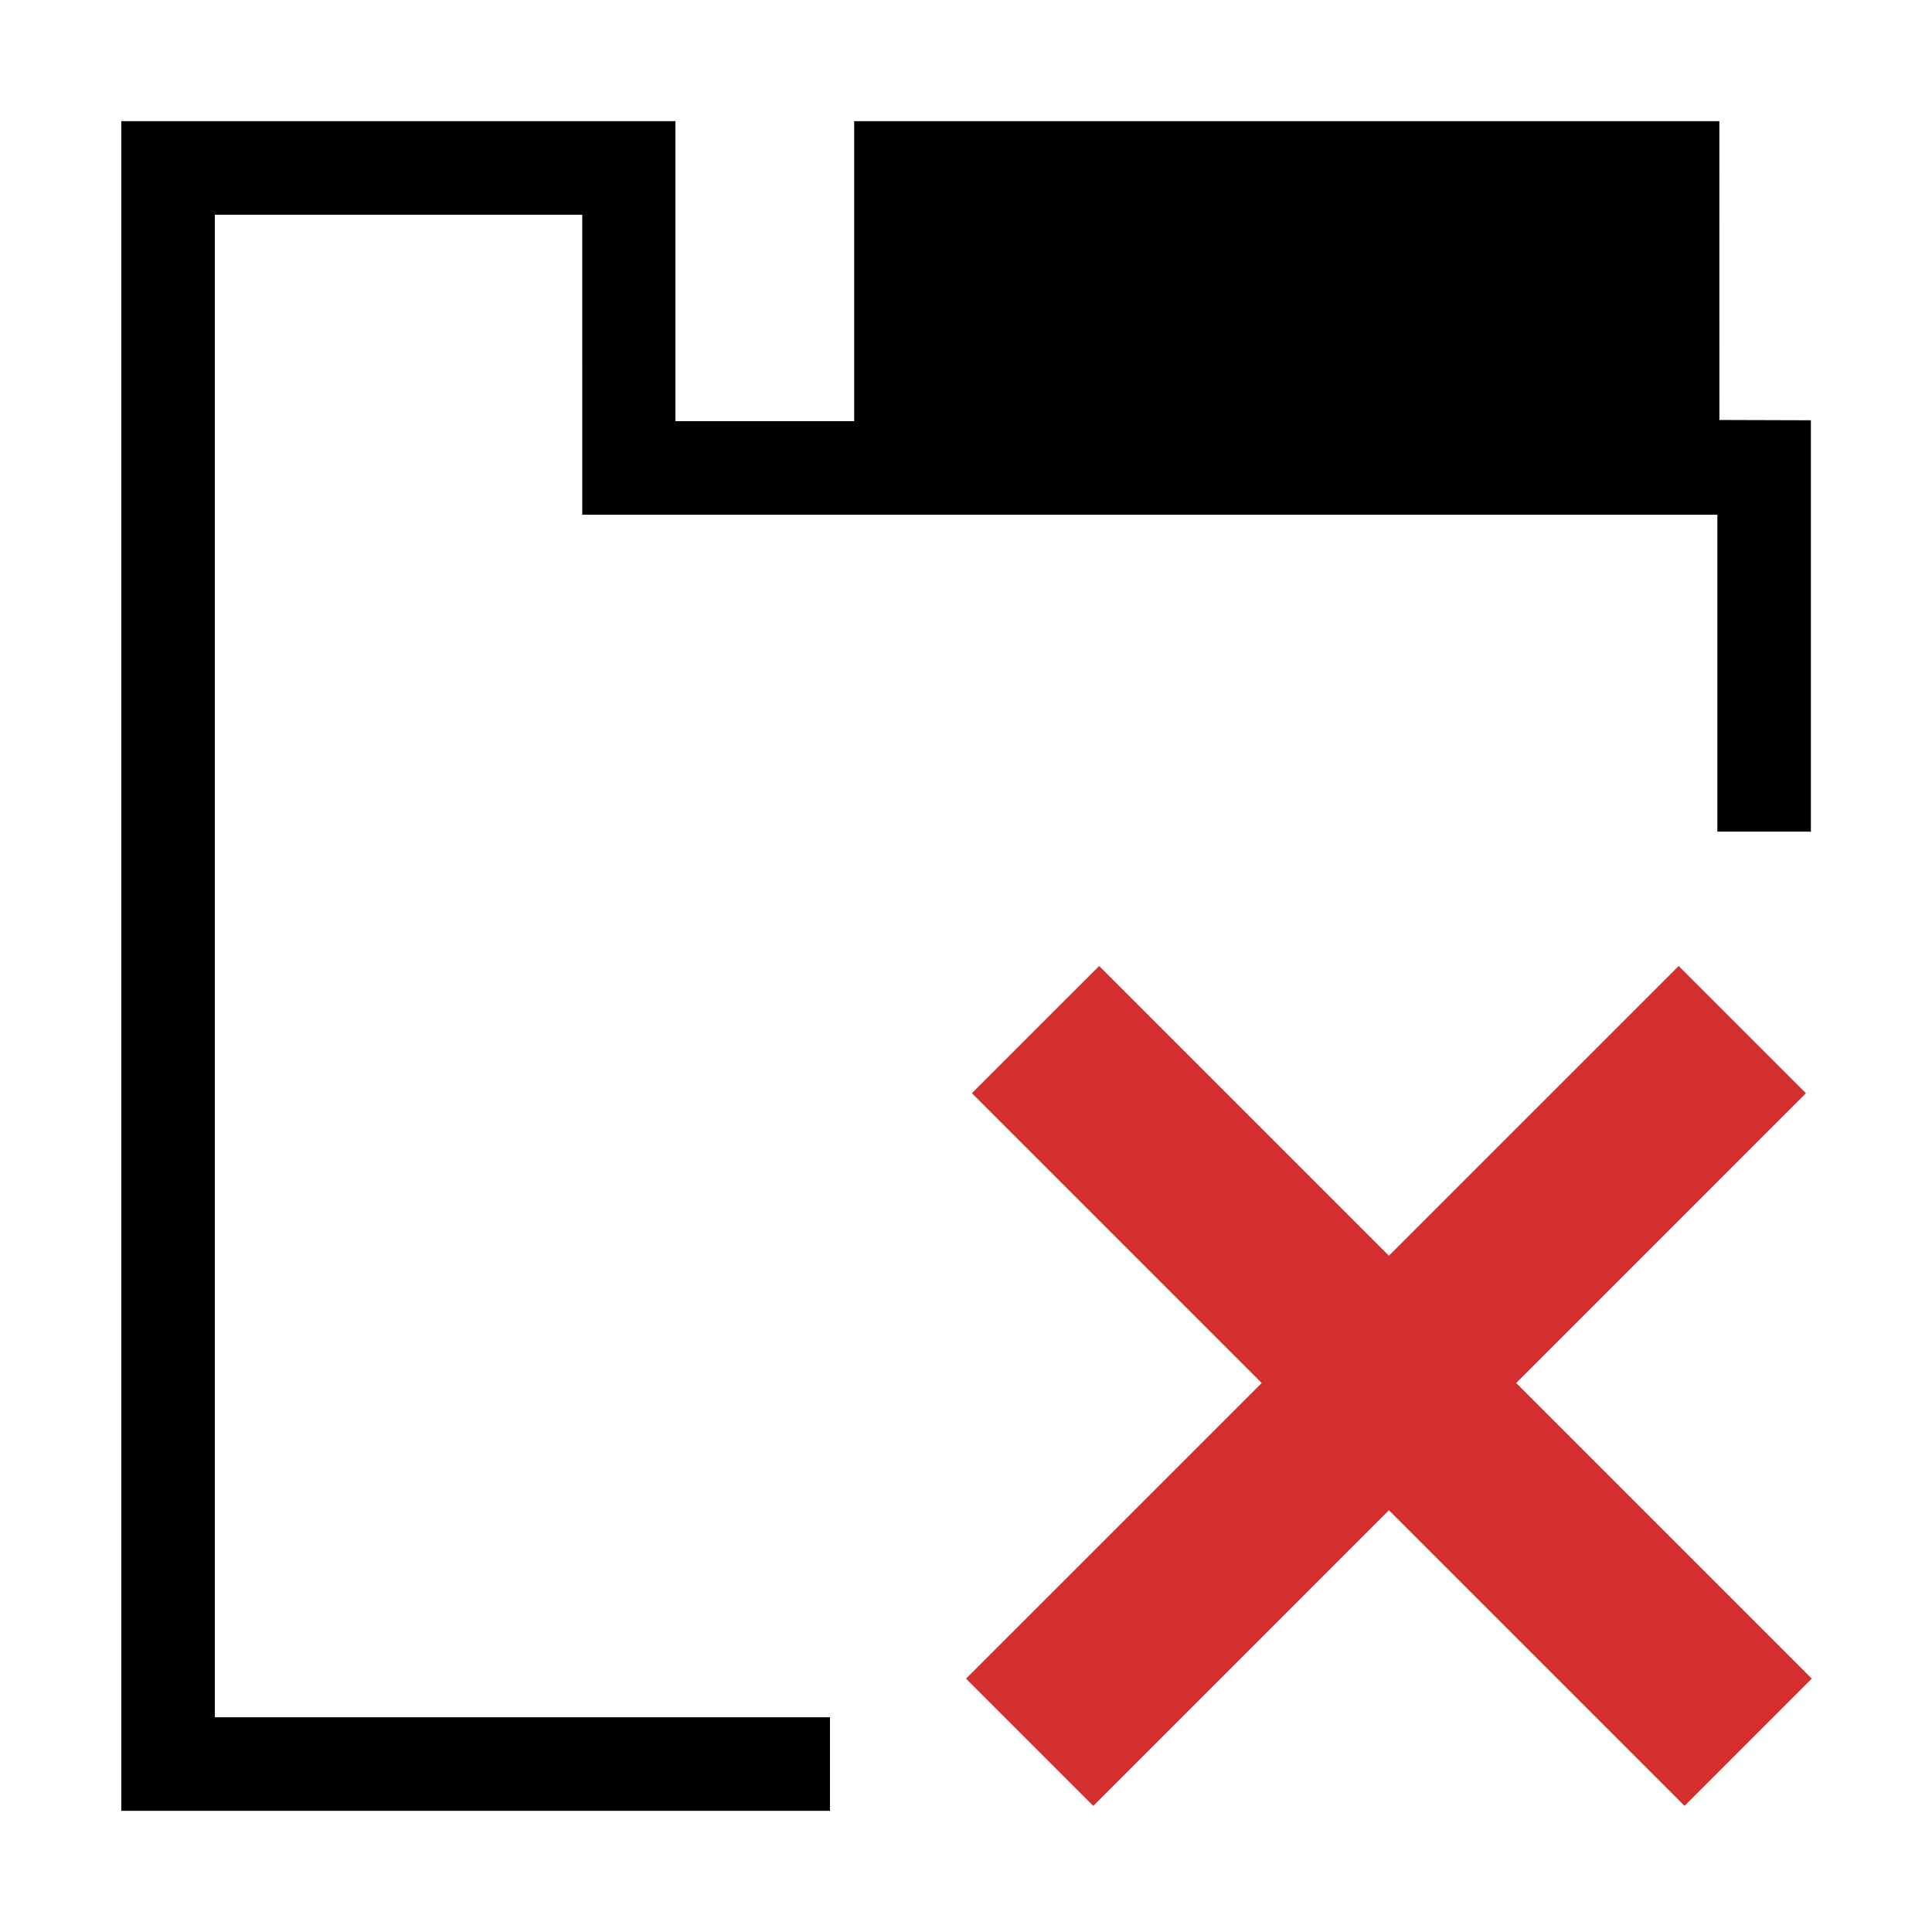 <?xml version="1.0" encoding="UTF-8"?>
<!DOCTYPE svg PUBLIC "-//W3C//DTD SVG 1.1//EN" "http://www.w3.org/Graphics/SVG/1.1/DTD/svg11.dtd">
<svg xmlns="http://www.w3.org/2000/svg" xml:space="preserve" width="64px" height="64px" version="1.1" shape-rendering="geometricPrecision" text-rendering="geometricPrecision" image-rendering="optimizeQuality" fill-rule="evenodd" clip-rule="evenodd"
viewBox="0 0 6400000 6400000"
 xmlns:xlink="http://www.w3.org/1999/xlink">
 <g id="Warstwa">
  <polygon fill="{color}" points="2829602,401344 5695582,401344 5695700,1391238 5998775,1392182 5998775,2754955 5688968,2754955 5688968,1705178 1928882,1705178 1928764,711269 711623,711269 711623,5688731 2749404,5688731 2749404,5998656 401816,5998656 401816,401344 2237390,401344 2237390,1395253 2829602,1395253 "/>
  <polygon fill="#D32F2F" fill-rule="nonzero" points="5580305,5982239 4600923,5002857 3621659,5982239 3200118,5560698 4179500,4581434 3219488,3621423 3641029,3200000 4600923,4159894 5560816,3200000 5982357,3621423 5022463,4581434 6001727,5560698 "/>
 </g>
</svg>

